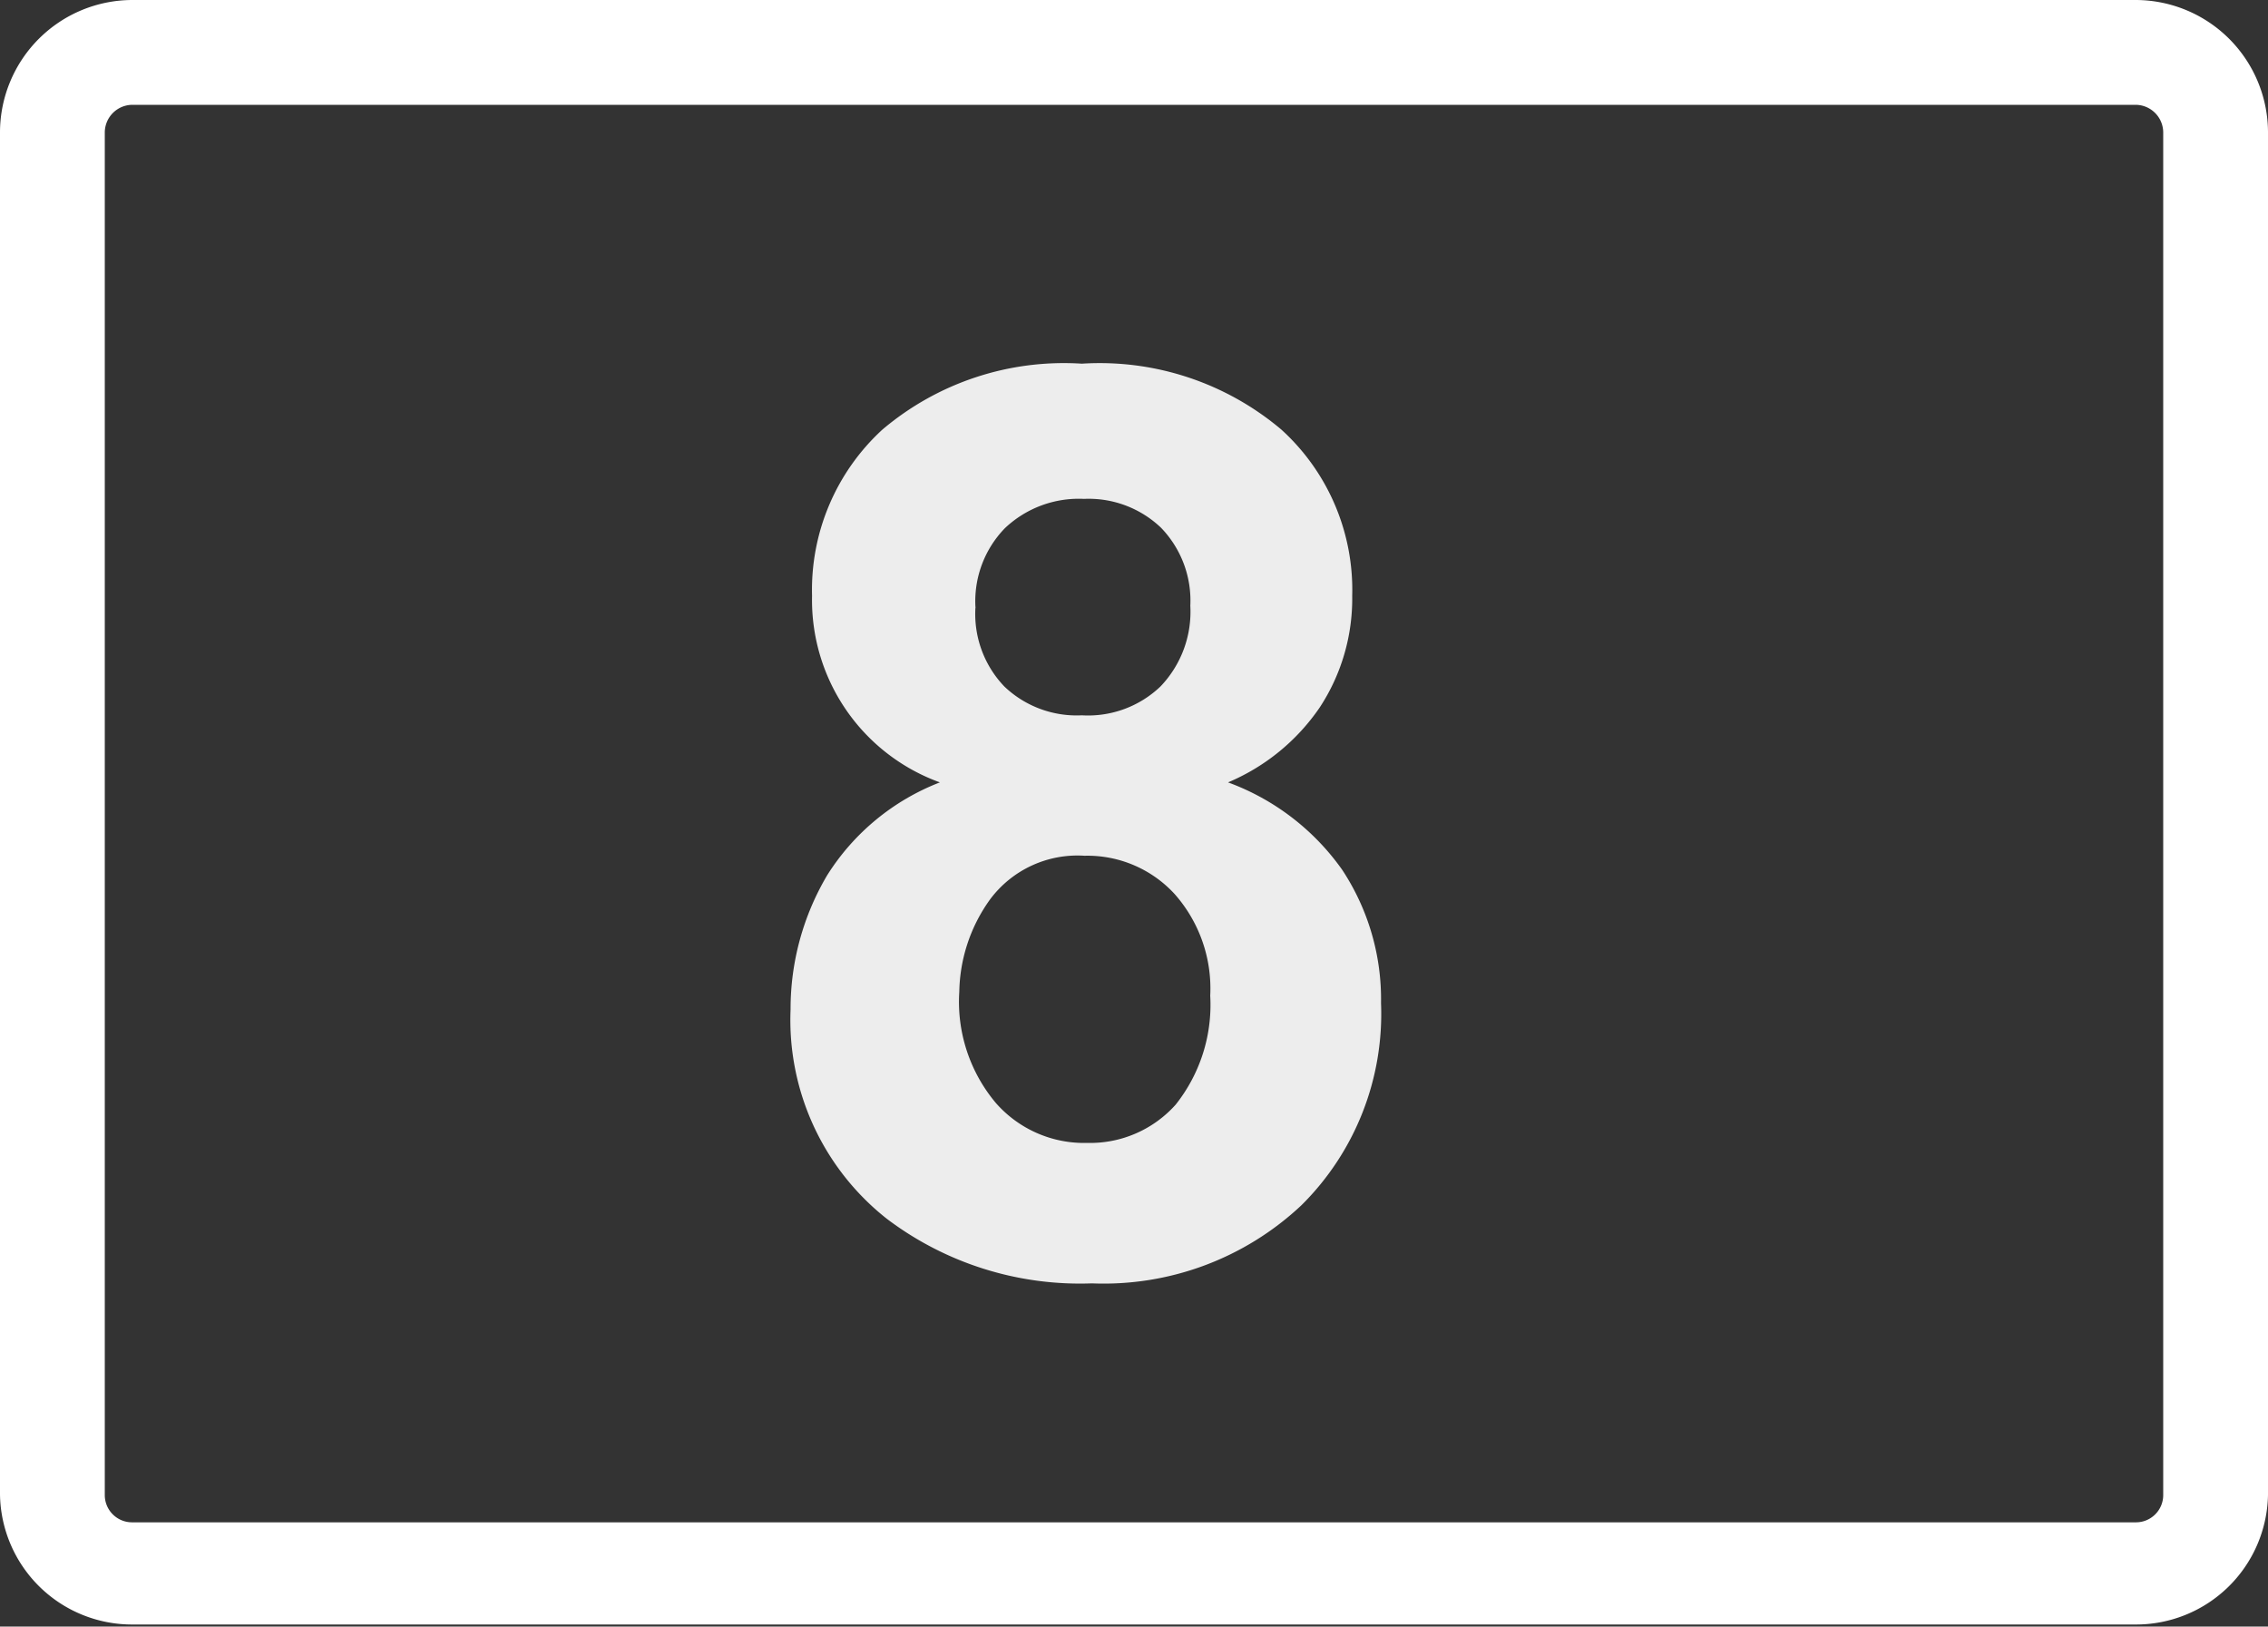 <svg xmlns="http://www.w3.org/2000/svg" viewBox="0 0 43.29 31.04"><rect x="0" y="0" width="43.29" height="31.04" fill="#333333" stroke="none"/><defs><style>.cls-1{fill:#fff;}.cls-2{fill:#ededed;}</style></defs><title>アセット 752</title><g id="レイヤー_2" data-name="レイヤー 2"><g id="チャンネル番号のコピー"><g id="channel_08"><path class="cls-1" d="M40.76,31H2.53A2.52,2.52,0,0,1,0,28.52v-26A2.53,2.53,0,0,1,2.53,0H40.76a2.53,2.53,0,0,1,2.53,2.53v26A2.52,2.52,0,0,1,40.76,31ZM2.53,2A.53.53,0,0,0,2,2.53v26a.52.52,0,0,0,.53.52H40.76a.52.52,0,0,0,.53-.52v-26A.53.53,0,0,0,40.76,2Z"/><path class="cls-2" d="M17.94,14.93a3.7,3.7,0,0,1-2.44-3.56A4.15,4.15,0,0,1,16.84,8.2a5.36,5.36,0,0,1,3.81-1.26A5.37,5.37,0,0,1,24.46,8.2a4.13,4.13,0,0,1,1.35,3.17,3.78,3.78,0,0,1-.62,2.13,4,4,0,0,1-1.75,1.43,4.61,4.61,0,0,1,2.18,1.67,4.48,4.48,0,0,1,.74,2.54A5.14,5.14,0,0,1,24.84,23a5.51,5.51,0,0,1-4,1.49,6.11,6.11,0,0,1-3.91-1.23,4.83,4.83,0,0,1-1.84-4,5,5,0,0,1,.7-2.56A4.43,4.43,0,0,1,17.94,14.93Zm.37,4a3,3,0,0,0,.7,2.12,2.24,2.24,0,0,0,1.74.76,2.19,2.19,0,0,0,1.69-.73A3.06,3.06,0,0,0,23.1,19a2.72,2.72,0,0,0-.68-1.94,2.26,2.26,0,0,0-1.72-.73,2.08,2.08,0,0,0-1.8.83A3.1,3.1,0,0,0,18.31,19Zm.31-7.36a2,2,0,0,0,.55,1.53,2,2,0,0,0,1.48.55,2,2,0,0,0,1.5-.55,2.06,2.06,0,0,0,.57-1.54,2,2,0,0,0-.56-1.49,2,2,0,0,0-1.47-.55,2.05,2.05,0,0,0-1.51.56A2,2,0,0,0,18.62,11.61Z"/></g></g></g></svg>